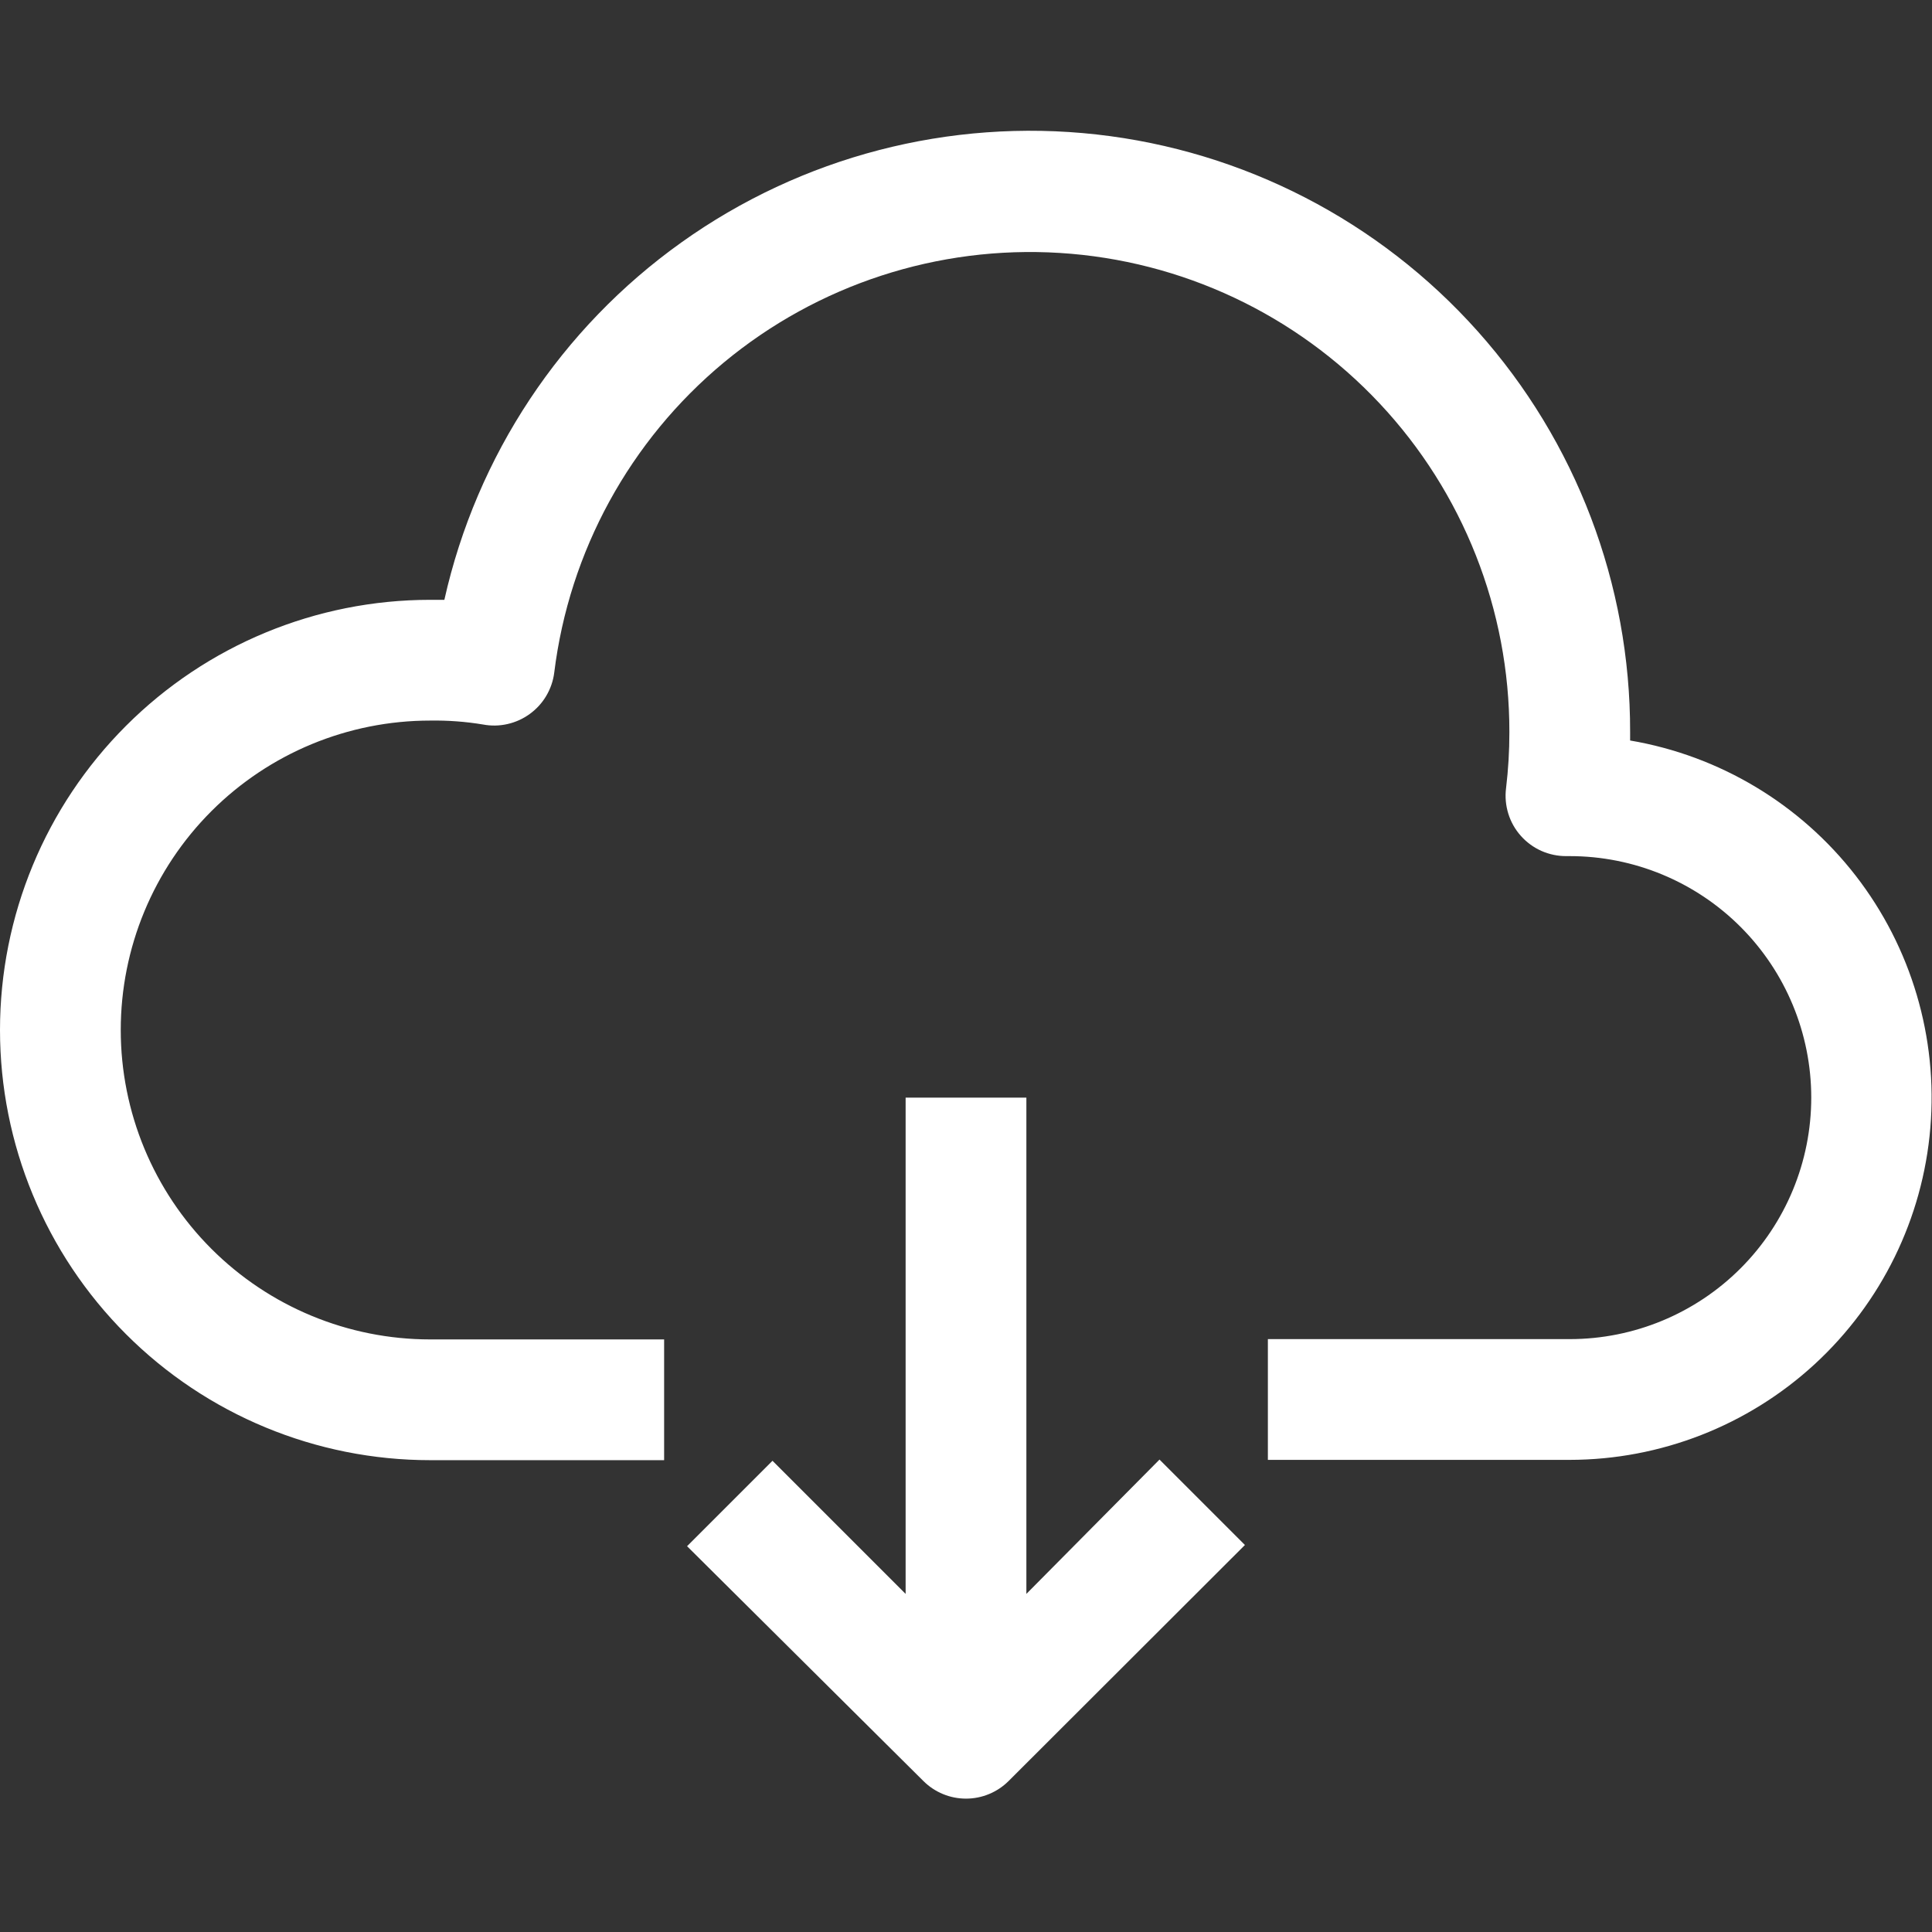 <svg width="64" height="64" viewBox="0 0 64 64" fill="none" xmlns="http://www.w3.org/2000/svg">
  <rect x="0" y="0" width="64" height="64" fill="#333333" stroke="none"/>
  <g id="Internet - Free arrows icons-2 1">
    <g id="Group">
      <path id="Vector"
        d="M54 24.53V24.25C54.009 19.352 52.211 14.624 48.948 10.971C45.686 7.318 41.191 4.997 36.323 4.454C31.456 3.912 26.559 5.185 22.573 8.03C18.586 10.874 15.79 15.091 14.72 19.87H14.25C10.471 19.87 6.846 21.371 4.174 24.044C1.501 26.716 0 30.341 0 34.12C0 37.899 1.501 41.524 4.174 44.196C6.846 46.869 10.471 48.37 14.25 48.37H22V44.37H14.25C11.531 44.37 8.924 43.29 7.002 41.368C5.08 39.446 4 36.838 4 34.12C4 31.401 5.08 28.794 7.002 26.872C8.924 24.95 11.531 23.87 14.25 23.87C14.836 23.861 15.422 23.904 16 24C16.269 24.051 16.545 24.046 16.811 23.985C17.078 23.925 17.329 23.811 17.55 23.65C17.772 23.489 17.958 23.285 18.097 23.049C18.236 22.813 18.326 22.552 18.36 22.28C18.856 18.266 20.865 14.593 23.977 12.009C27.09 9.426 31.07 8.128 35.107 8.379C39.144 8.63 42.932 10.412 45.7 13.362C48.468 16.311 50.005 20.205 50 24.25C50.001 24.872 49.964 25.493 49.89 26.11C49.854 26.393 49.88 26.68 49.964 26.952C50.048 27.225 50.19 27.476 50.38 27.689C50.569 27.902 50.802 28.072 51.062 28.188C51.323 28.303 51.605 28.362 51.89 28.36H52C54.122 28.36 56.157 29.203 57.657 30.703C59.157 32.203 60 34.238 60 36.36C60 38.482 59.157 40.517 57.657 42.017C56.157 43.517 54.122 44.36 52 44.36H42V48.36H52C55.007 48.357 57.903 47.225 60.115 45.189C62.327 43.152 63.694 40.36 63.945 37.364C64.197 34.367 63.314 31.386 61.473 29.009C59.631 26.633 56.964 25.034 54 24.53Z"
        fill="white" />
      <path id="Vector_2"
        d="M30 36.36V52.8L25.59 48.39L22.76 51.22L30.59 59C30.965 59.373 31.472 59.582 32 59.582C32.528 59.582 33.035 59.373 33.41 59L41.24 51.18L38.41 48.35L34 52.8V36.36H30Z"
        fill="white" />
    </g>
  </g>
</svg>